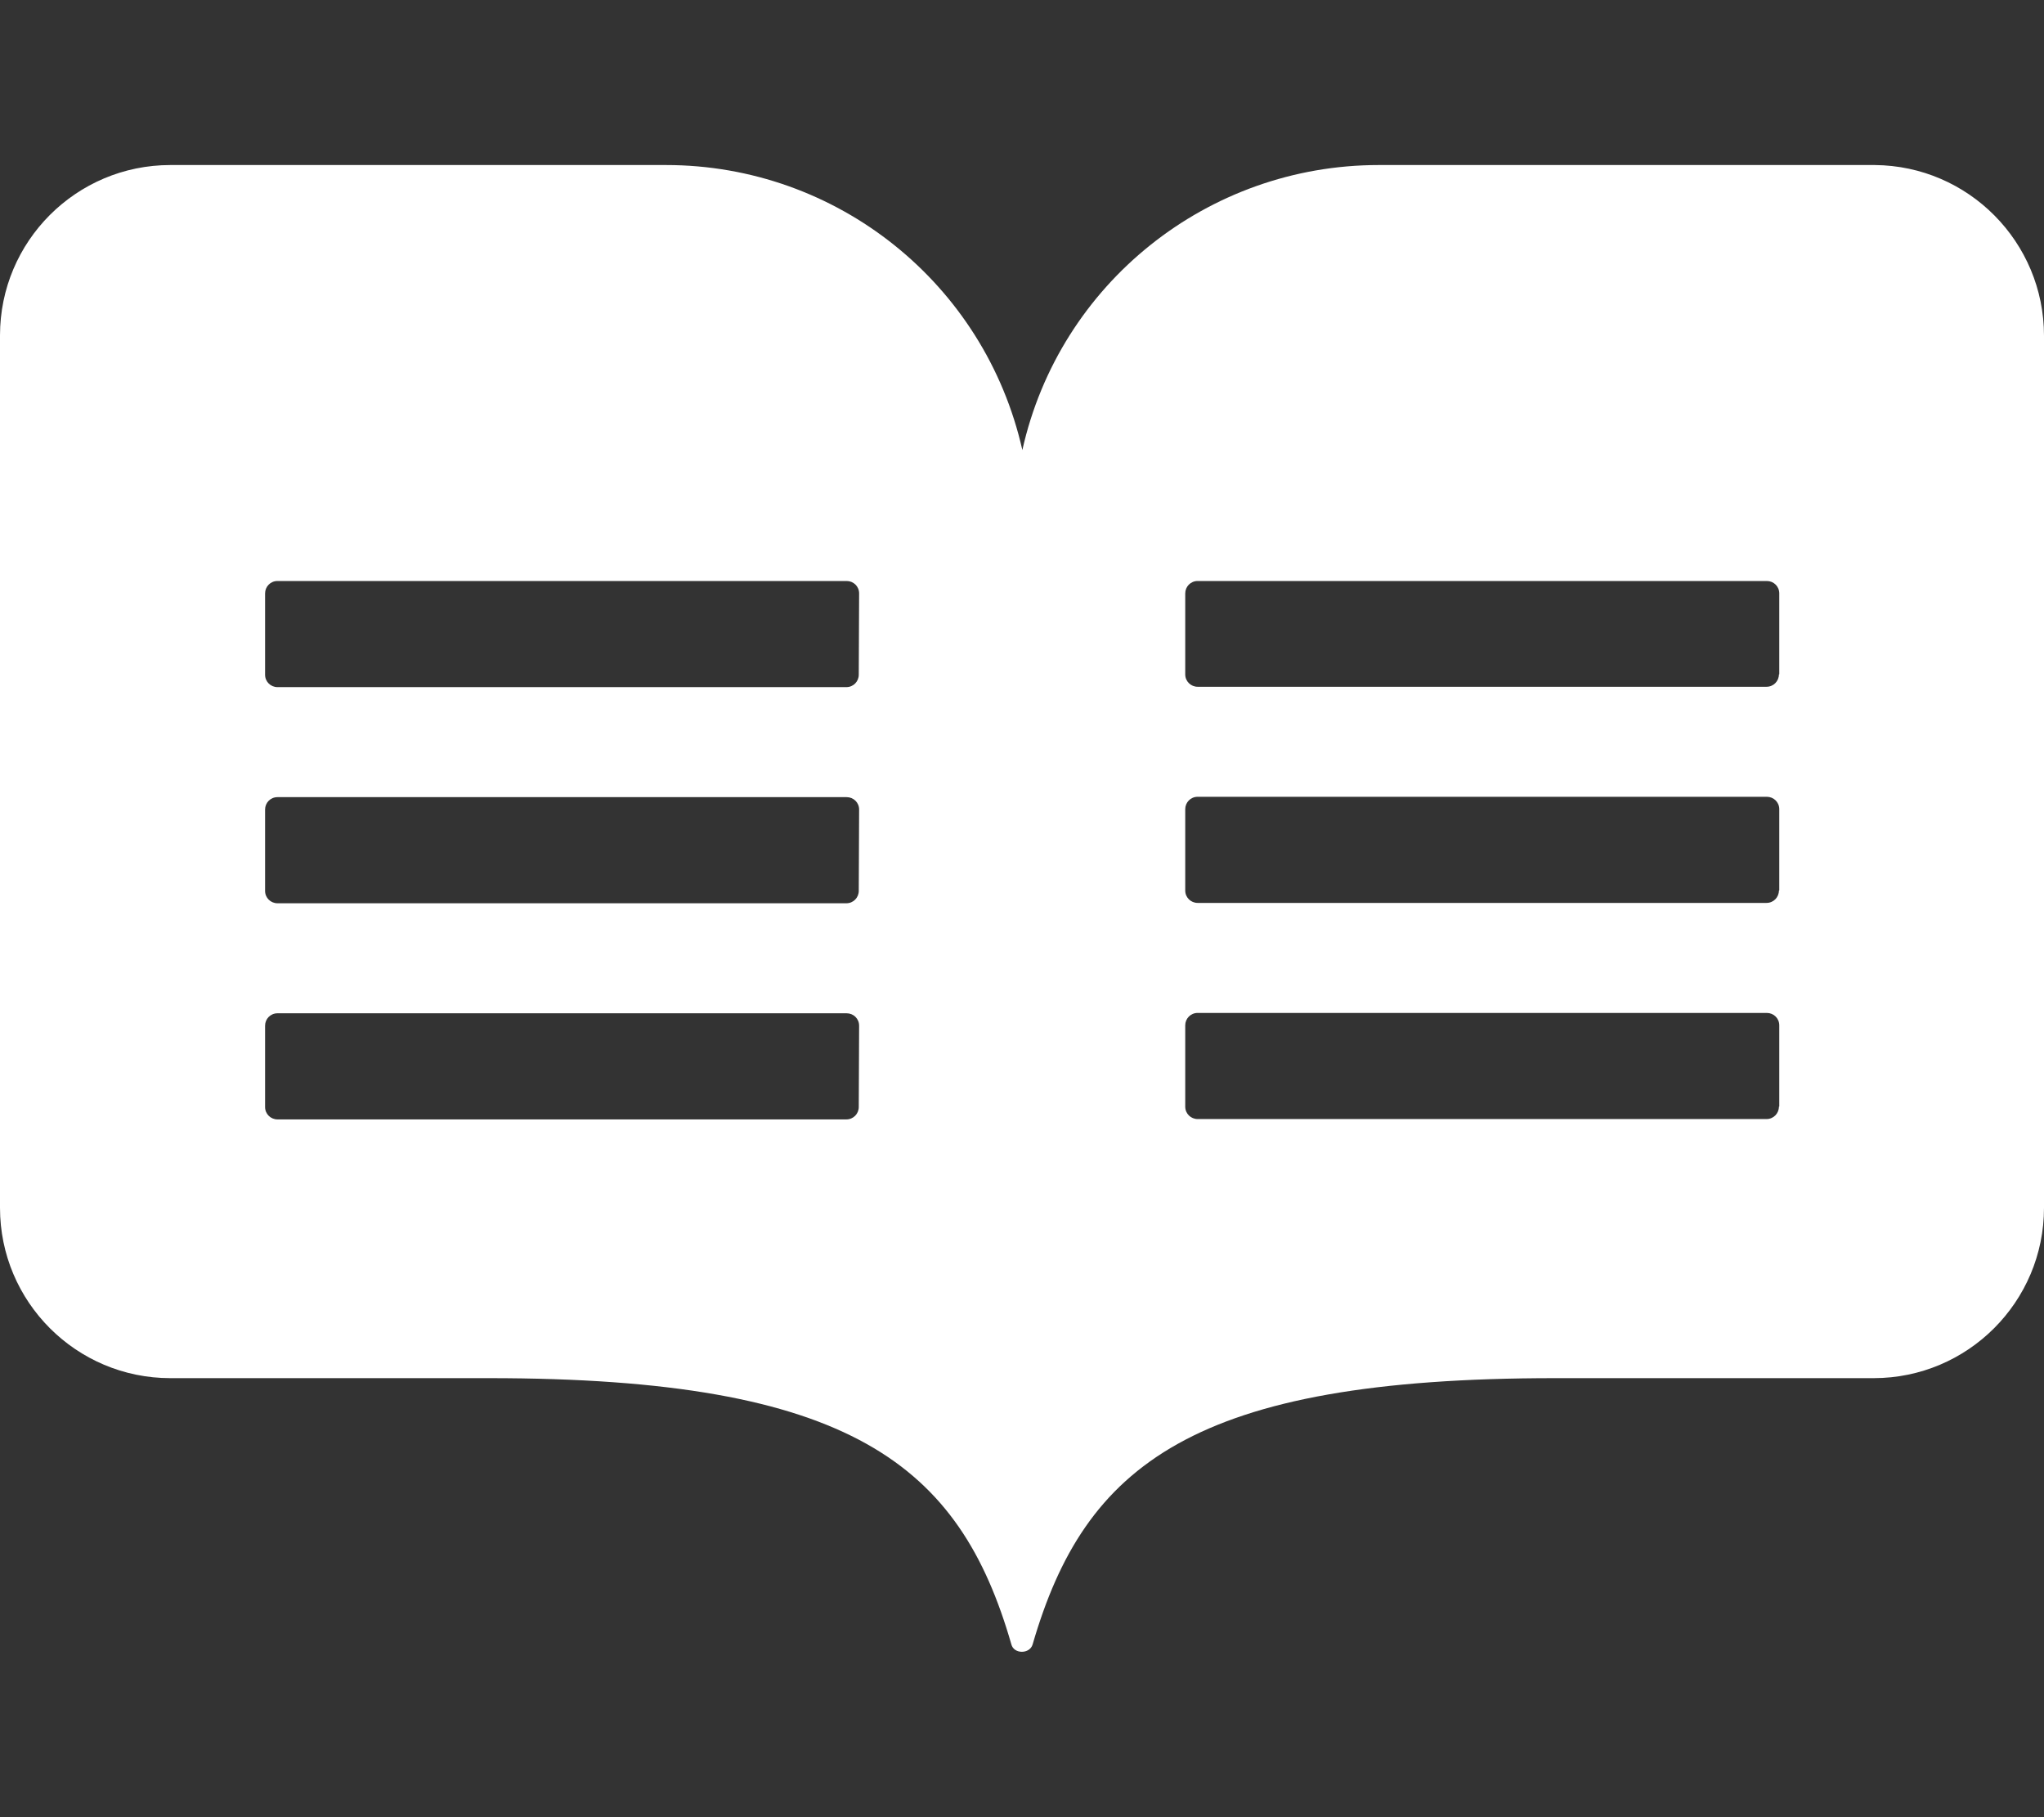 <?xml version="1.0" encoding="utf-8"?>
<!-- Generator: Adobe Illustrator 25.4.1, SVG Export Plug-In . SVG Version: 6.00 Build 0)  -->
<svg version="1.1" id="圖層_1" focusable="false" xmlns="http://www.w3.org/2000/svg" xmlns:xlink="http://www.w3.org/1999/xlink"
	 x="0px" y="0px" viewBox="0 0 576 512" style="enable-background:new 0 0 576 512;" xml:space="preserve">
<rect x="0" y="0" width="576" height="512" fill="#333333" stroke="none"/>
<style type="text/css">
	.st0{fill:#FFFFFF;}
</style>
<path class="st0" d="M528.3,46.5H388.5c-48.1,0-89.9,33.3-100.4,80.3c-10.6-47-52.3-80.3-100.4-80.3H48c-26.5,0-48,21.5-48,48v245.8
	c0,26.5,21.5,48,48,48h89.7c102.2,0,132.7,24.4,147.3,75c0.7,2.8,5.2,2.8,6,0c14.7-50.6,45.2-75,147.3-75H528c26.5,0,48-21.5,48-48
	V94.6C576,68.2,554.7,46.7,528.3,46.5z M242,311.9c0,1.9-1.5,3.5-3.5,3.5H78.2c-1.9,0-3.5-1.5-3.5-3.5V289c0-1.9,1.5-3.5,3.5-3.5
	h160.4c1.9,0,3.5,1.5,3.5,3.5L242,311.9L242,311.9z M242,251c0,1.9-1.5,3.5-3.5,3.5H78.2c-1.9,0-3.5-1.5-3.5-3.5v-22.9
	c0-1.9,1.5-3.5,3.5-3.5h160.4c1.9,0,3.5,1.5,3.5,3.5L242,251L242,251z M242,190.1c0,1.9-1.5,3.5-3.5,3.5H78.2
	c-1.9,0-3.5-1.5-3.5-3.5v-22.9c0-1.9,1.5-3.5,3.5-3.5h160.4c1.9,0,3.5,1.5,3.5,3.5L242,190.1L242,190.1z M501.3,311.8
	c0,1.9-1.5,3.5-3.5,3.5H337.5c-1.9,0-3.5-1.5-3.5-3.5v-22.9c0-1.9,1.5-3.5,3.5-3.5h160.4c1.9,0,3.5,1.5,3.5,3.5v22.9H501.3z
	 M501.3,250.9c0,1.9-1.5,3.5-3.5,3.5H337.5c-1.9,0-3.5-1.5-3.5-3.5V228c0-1.9,1.5-3.5,3.5-3.5h160.4c1.9,0,3.5,1.5,3.5,3.5v22.9
	H501.3z M501.3,190c0,1.9-1.5,3.5-3.5,3.5H337.5c-1.9,0-3.5-1.5-3.5-3.5v-22.8c0-1.9,1.5-3.5,3.5-3.5h160.4c1.9,0,3.5,1.5,3.5,3.5
	V190H501.3z"/>
</svg>
